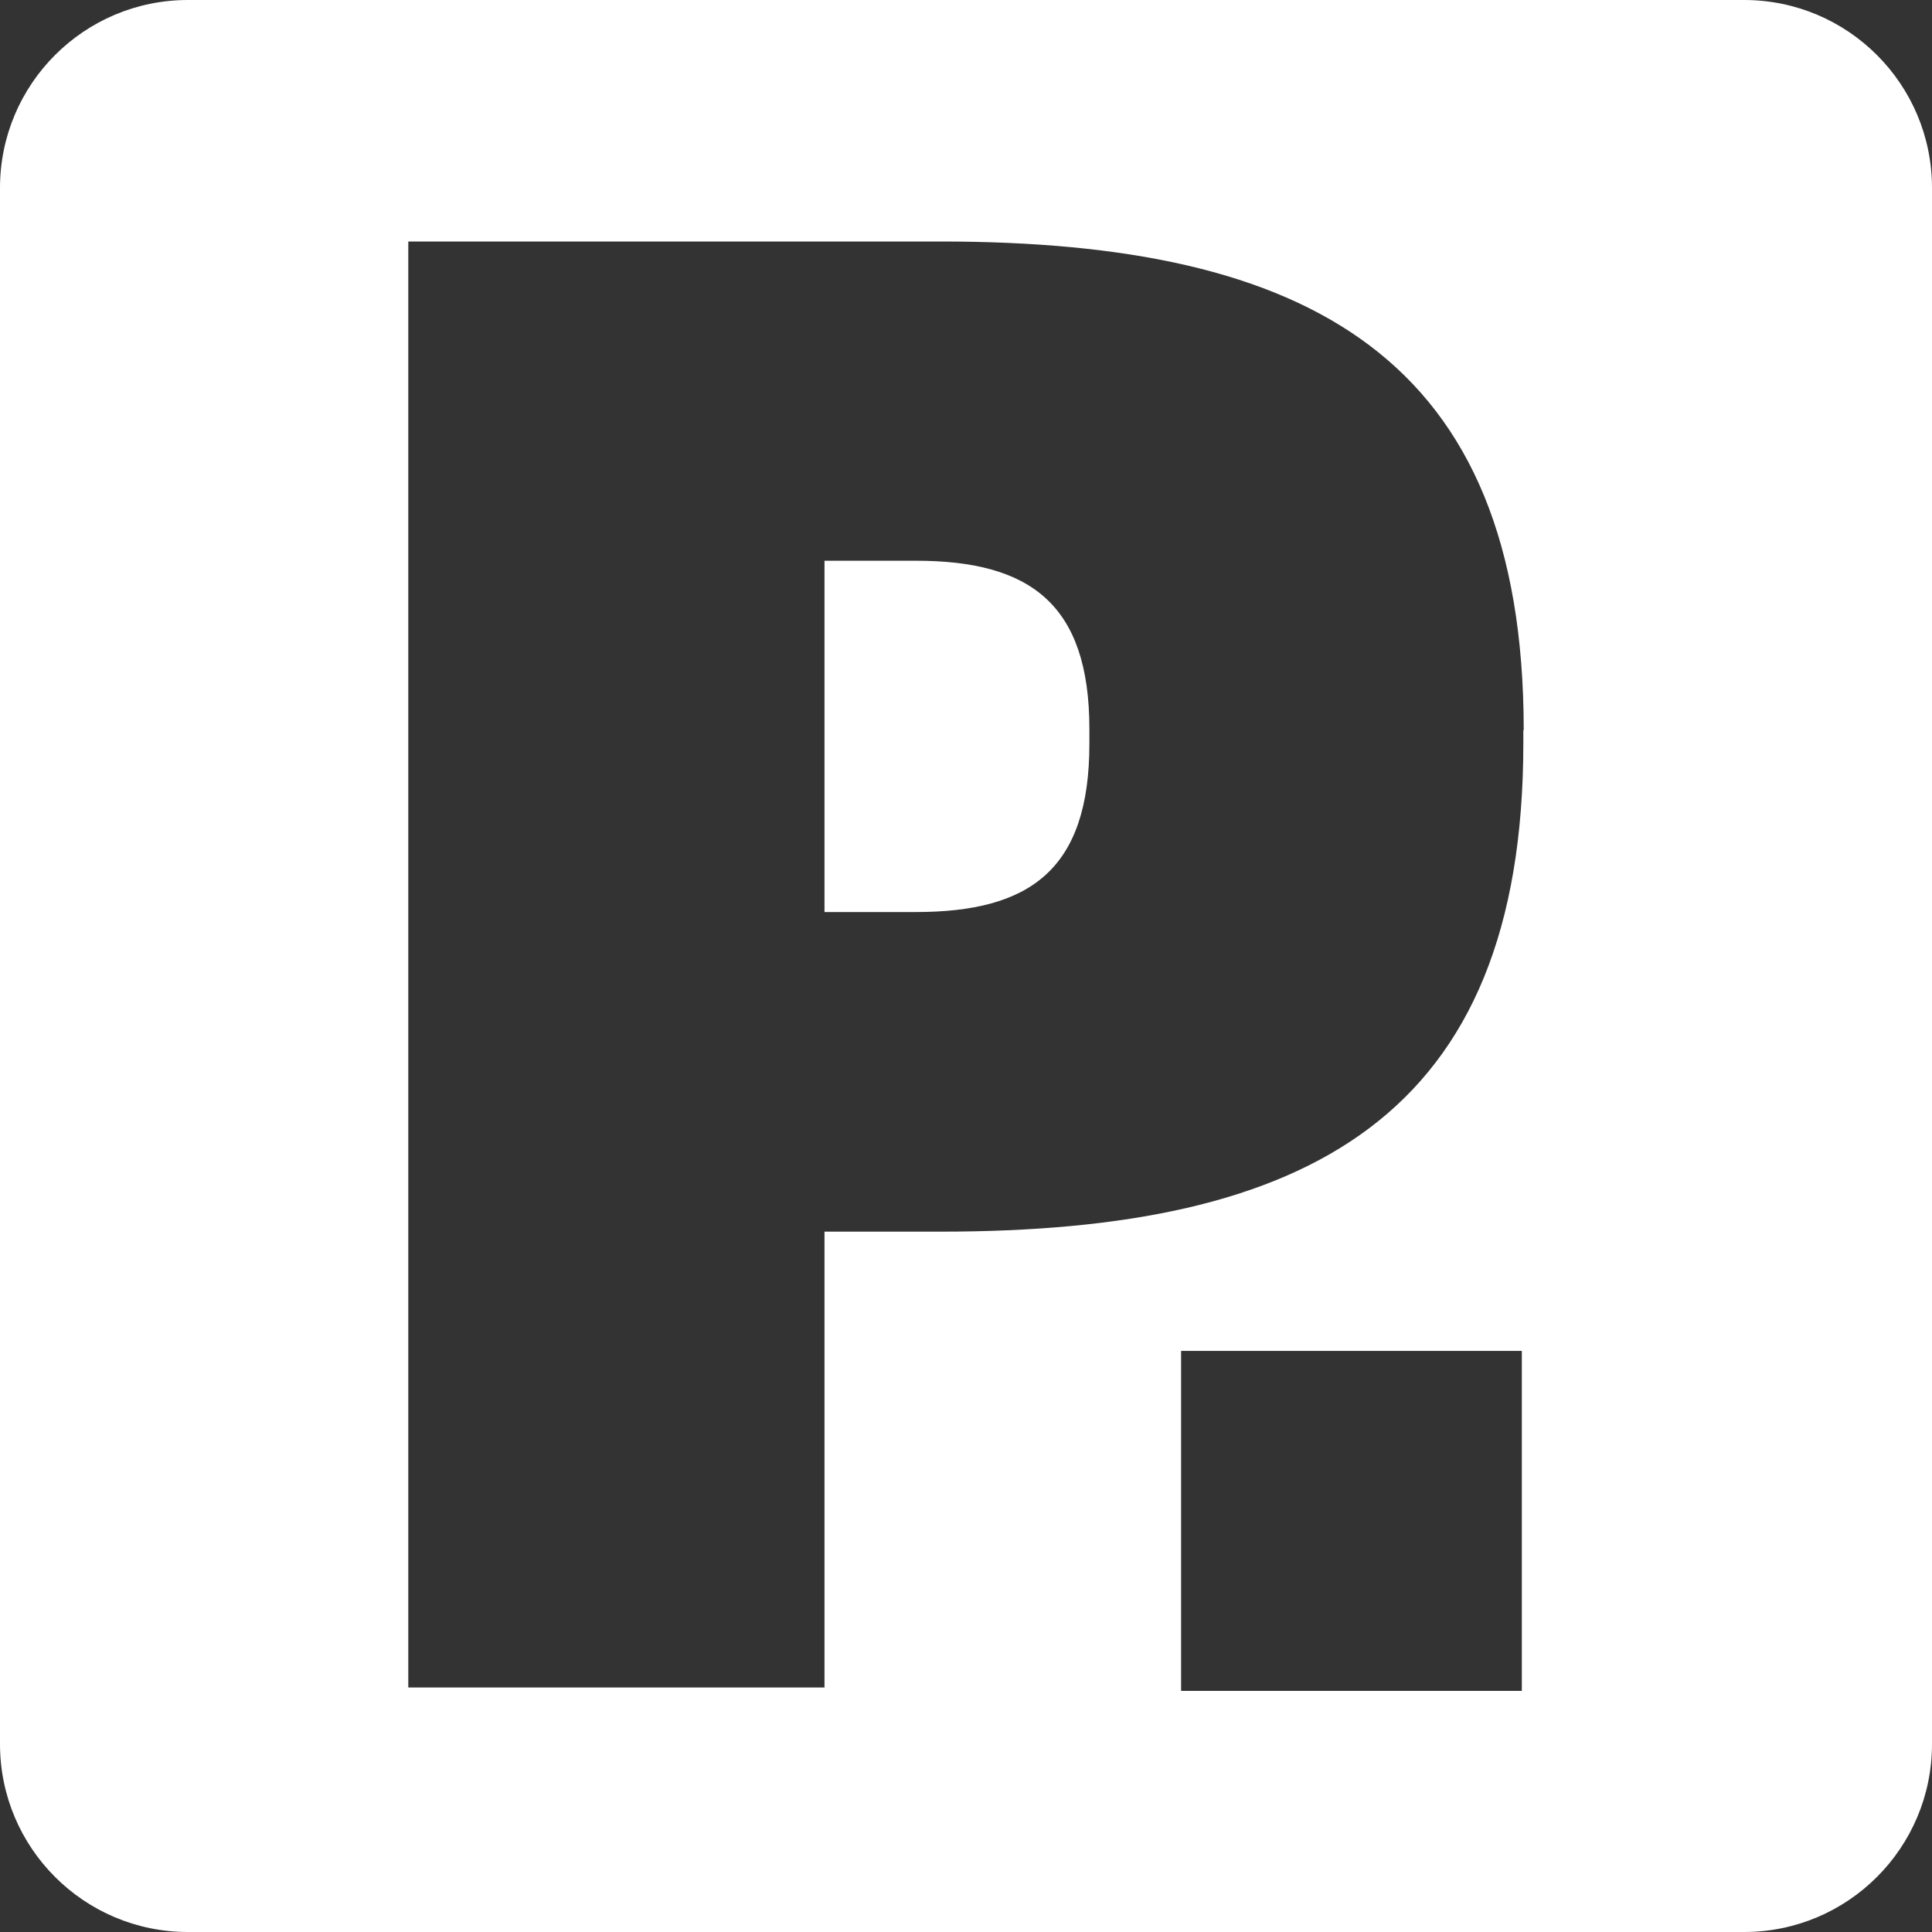 <svg xmlns="http://www.w3.org/2000/svg" xml:space="preserve" viewBox="0 0 512 512"><rect x="0" y="0" width="512" height="512" fill="#333333" stroke="none"/><path d="M288.7 193.2v3.9c0 33.4-15.8 44.6-46 44.6h-24.2v-93.1h24.2c30.2 0 46 11.4 46 44.6M512 49.8v412.4c0 27.5-22.3 49.8-49.8 49.8H49.8C22.3 512 0 489.7 0 462.2V49.8C0 22.3 22.3 0 49.8 0h412.4C489.7 0 512 22.3 512 49.8M403.3 358H313v90.1h90.3zm.5-164.5C403.8 94.3 346.4 64 249.2 64h-141v383.2h110.3V326.4h30.7c97.3 0 154.5-30.1 154.5-129.5v-3.4z" style="fill:#fff"/></svg>